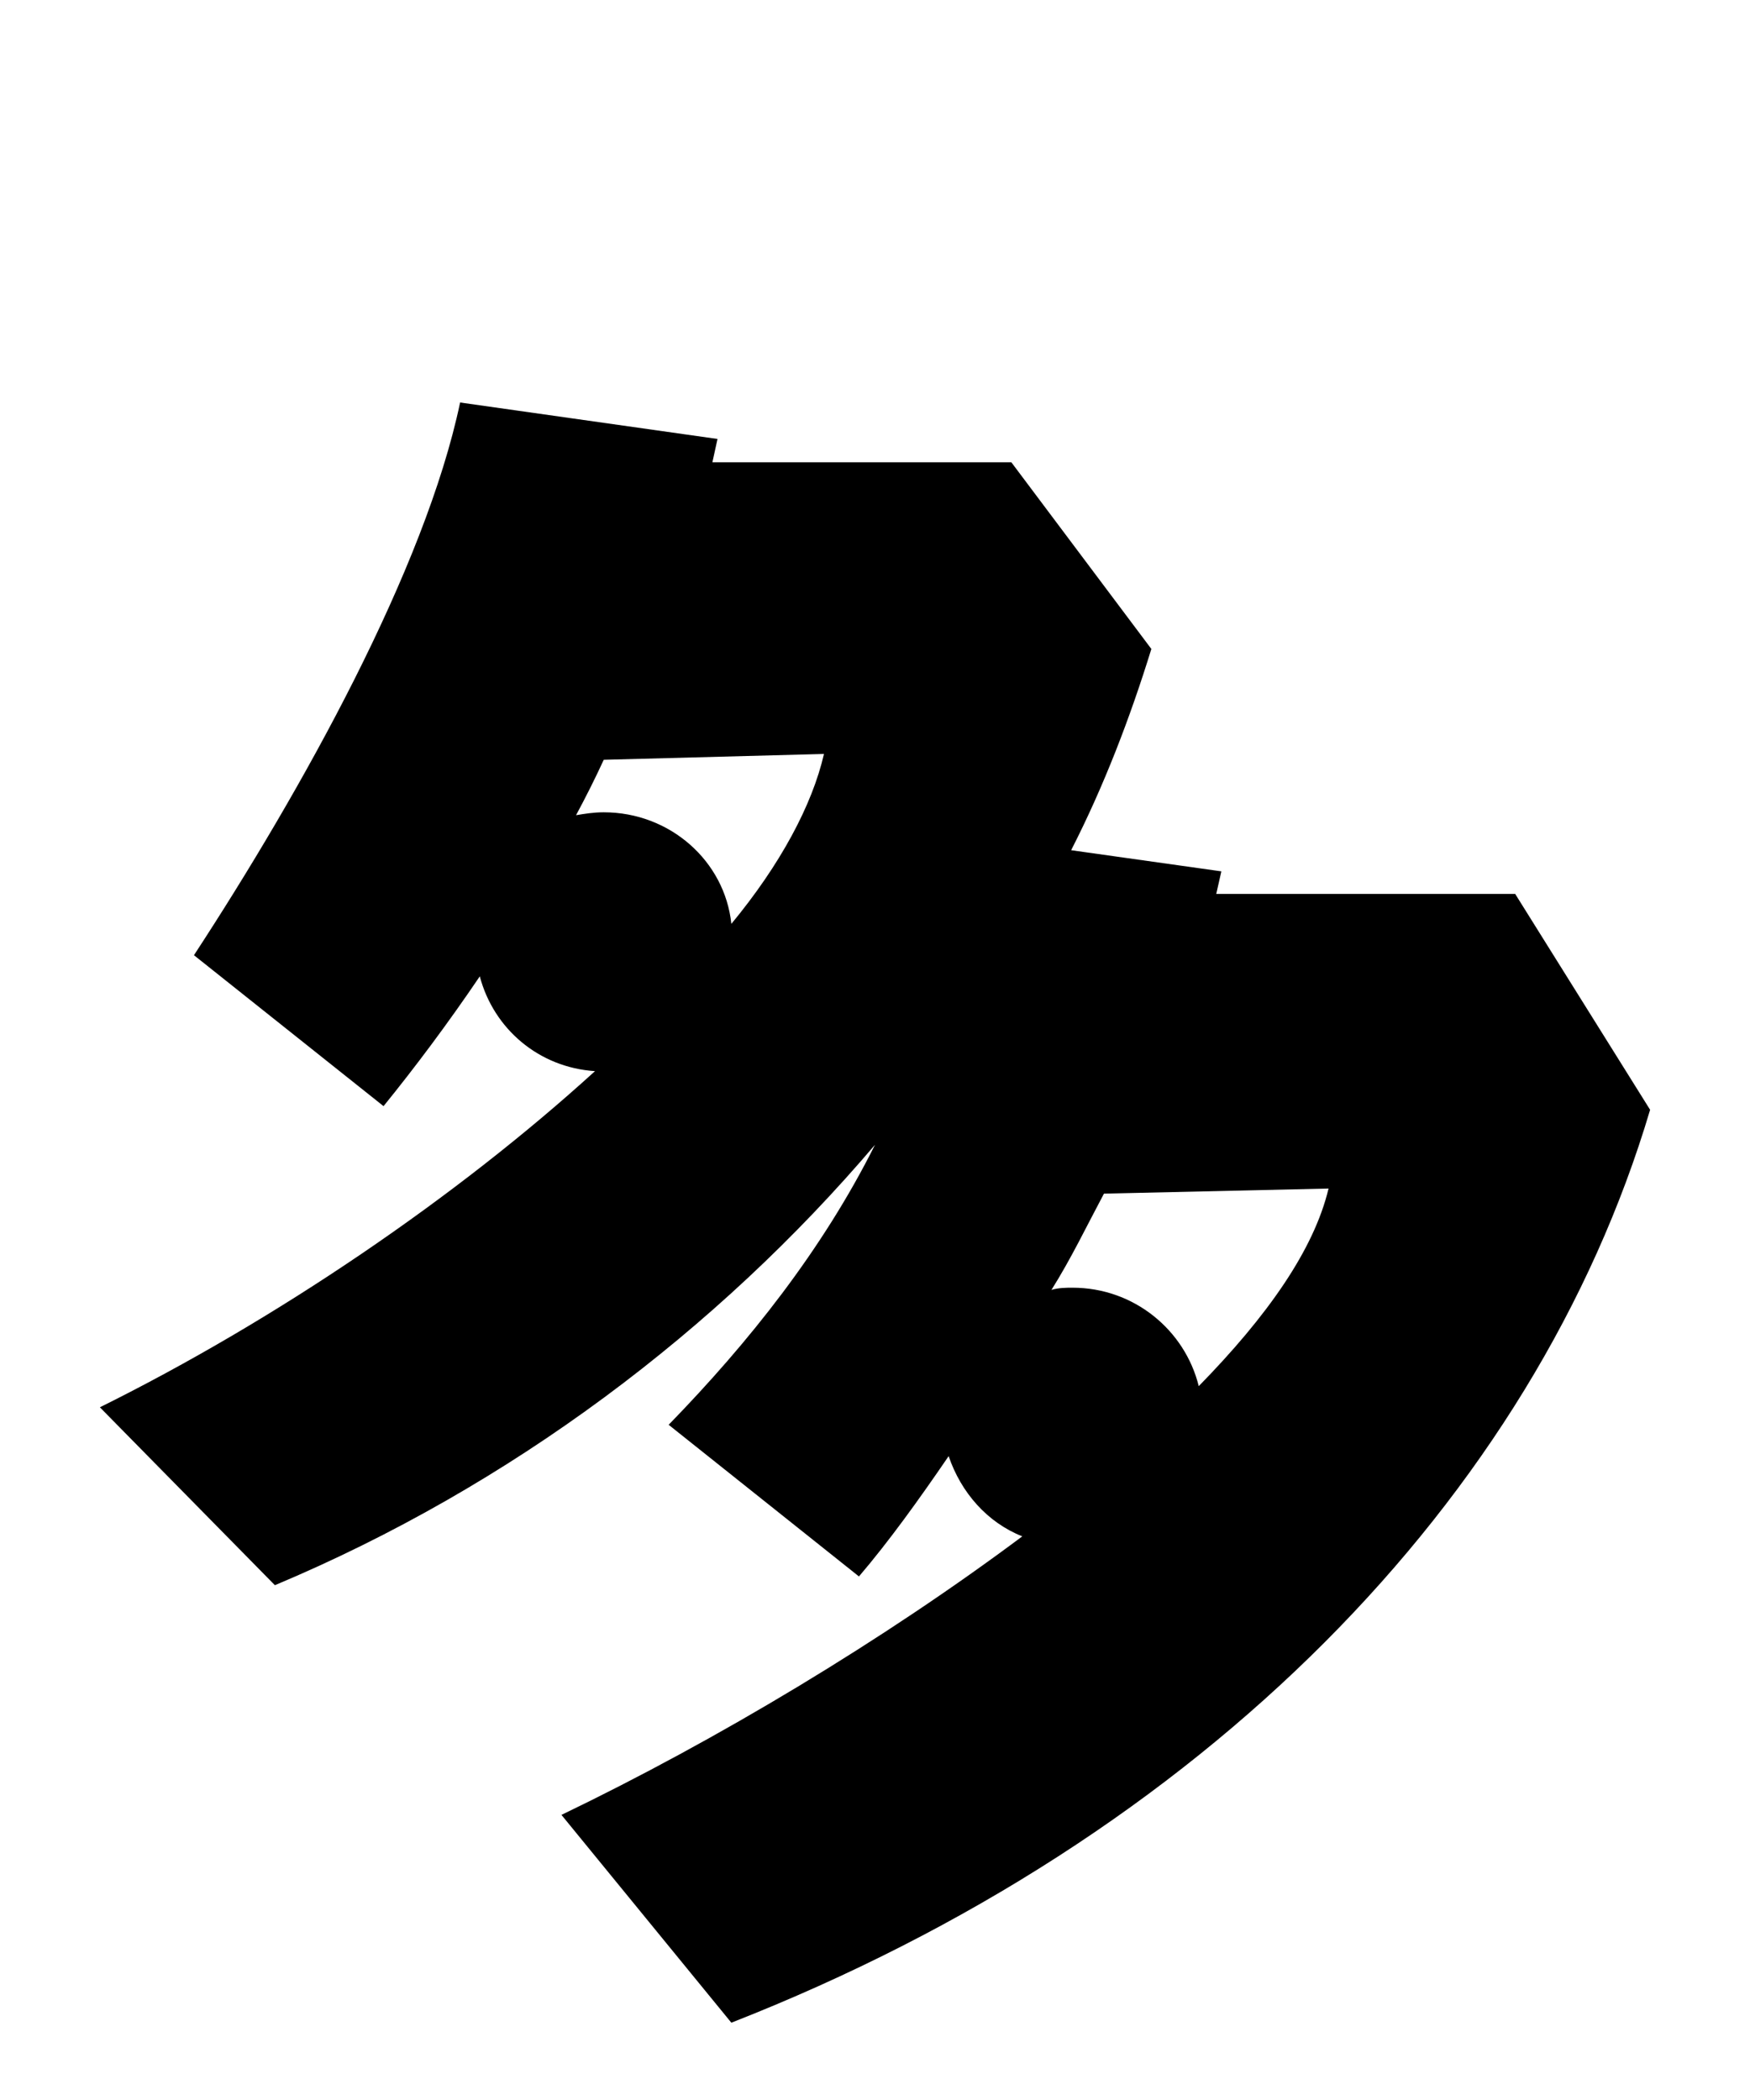 <svg xmlns="http://www.w3.org/2000/svg" viewBox="0 0 24 28.8">
  <path d="M16.68 12.26L16.75 11.95L14.69 11.66C15.14 10.78 15.50 9.84 15.79 8.90L13.87 6.34L9.77 6.34L9.84 6.02L6.31 5.52C5.83 7.80 4.15 10.82 2.66 13.10L5.26 15.17C5.69 14.64 6.14 14.04 6.58 13.39C6.77 14.11 7.39 14.64 8.16 14.69C6.26 16.42 3.79 18.10 1.37 19.30L3.77 21.74C7.01 20.38 9.84 18.24 12 15.70C11.28 17.14 10.27 18.41 9.17 19.54L11.78 21.62C12.19 21.14 12.60 20.57 13.01 19.97C13.18 20.47 13.54 20.88 14.02 21.07C12.12 22.49 9.84 23.86 7.70 24.89L10.03 27.74C16.51 25.20 21.05 20.54 22.63 15.22L20.78 12.26ZM10.03 12.67C9.94 11.81 9.19 11.14 8.28 11.14C8.14 11.14 8.02 11.16 7.90 11.18C8.04 10.92 8.16 10.68 8.28 10.42L11.30 10.34C11.14 11.04 10.70 11.86 10.03 12.67ZM16.44 19.01C16.25 18.24 15.55 17.66 14.71 17.66C14.62 17.66 14.52 17.66 14.42 17.69C14.69 17.26 14.90 16.82 15.14 16.37L18.22 16.30C18.02 17.14 17.38 18.05 16.44 19.01Z" transform="translate(0, 0)" />
</svg>